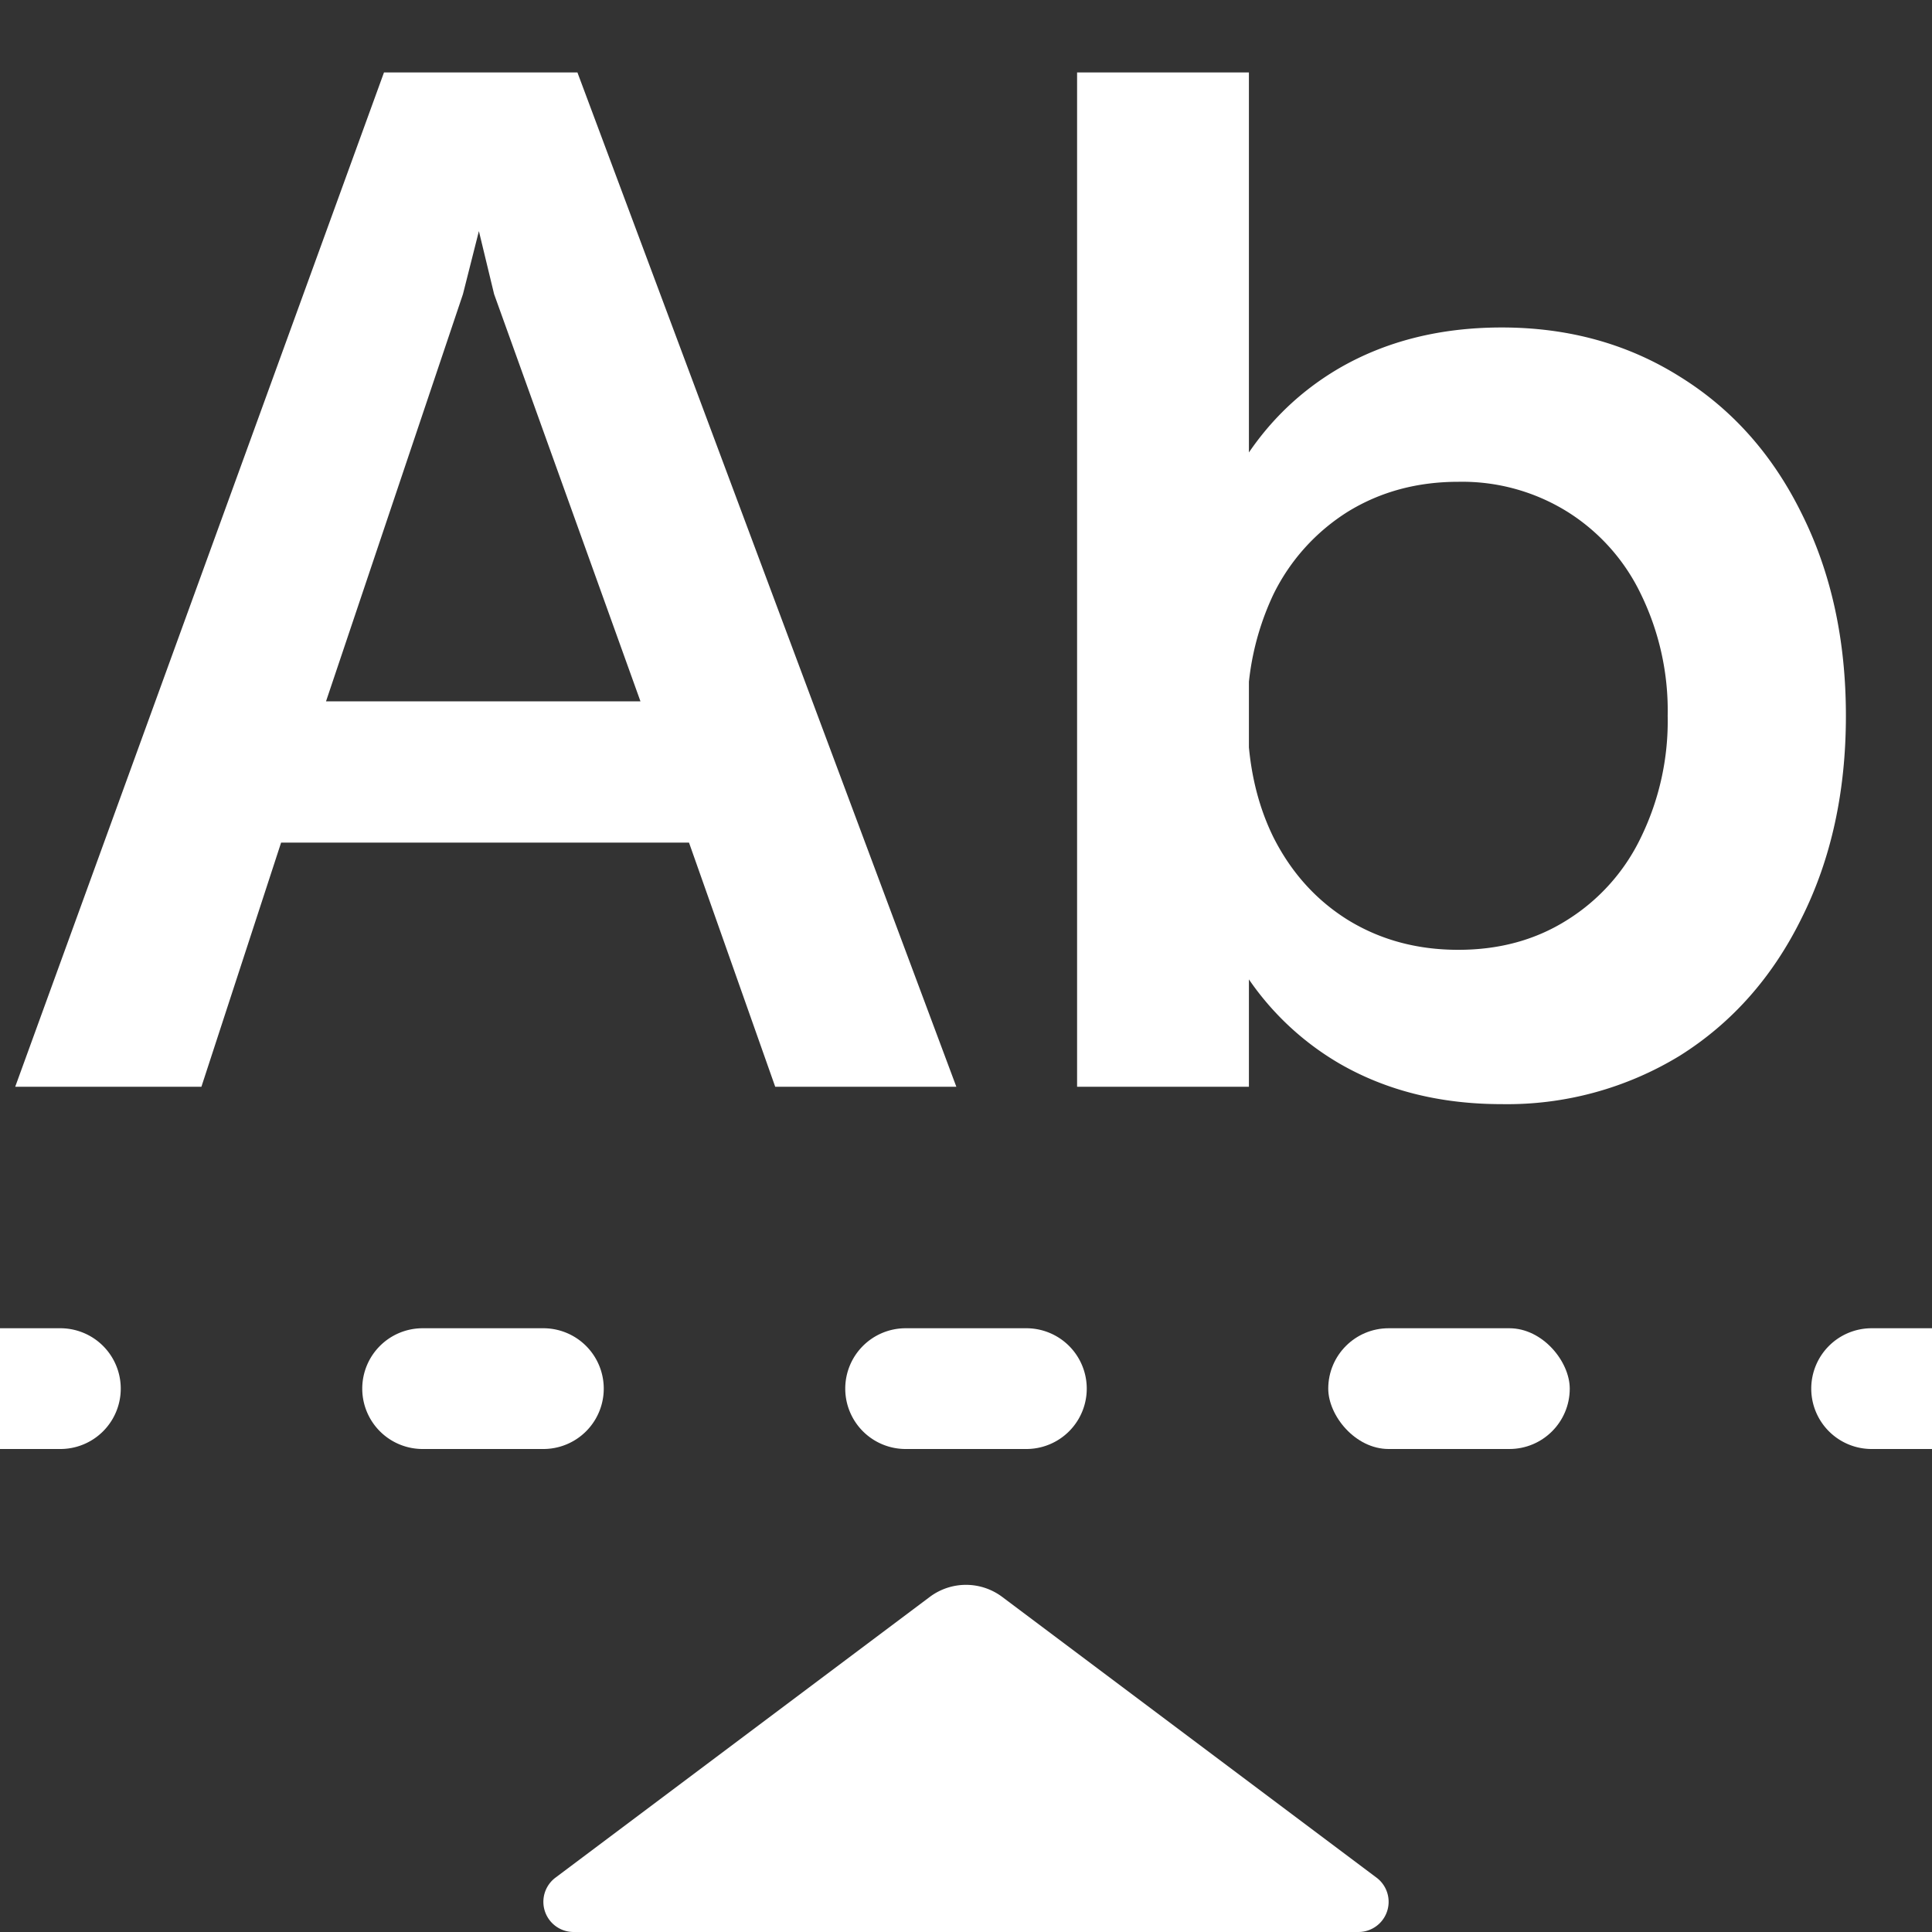 <svg width="16" height="16" viewBox="0 0 16 16" fill="none" xmlns="http://www.w3.org/2000/svg"><rect x="0" y="0" width="16" height="16" fill="#333333" stroke="none"/><g clip-path="url(#clip0_188_2)" fill="#fff"><path fill-rule="evenodd" clip-rule="evenodd" d="M7.7 13.225a.5.5 0 0 1 .6 0l3.1 2.325a.25.25 0 0 1-.15.45h-6.5a.25.25 0 0 1-.15-.45l3.1-2.325z"/><path d="M3.18.6h1.602L7.92 9h-1.5l-.714-2.022H2.328L1.668 9H.126L3.18.6zm2.124 5.208L4.092 2.436l-.126-.522-.132.522L2.7 5.808h2.604zM8.921.6h1.422V9H8.92V.6zm3.516 8.544c-.508 0-.956-.112-1.344-.336a2.338 2.338 0 0 1-.9-.948c-.212-.408-.32-.88-.324-1.416h.426V5.412h-.426c.004-.536.112-1.008.324-1.416.216-.408.516-.724.9-.948.388-.224.836-.336 1.344-.336.552 0 1.044.136 1.476.408.432.268.768.646 1.008 1.134.244.488.366 1.046.366 1.674 0 .628-.122 1.186-.366 1.674-.24.488-.576.868-1.008 1.14a2.742 2.742 0 0 1-1.476.402zm-.36-1.278c.34 0 .64-.082.9-.246a1.64 1.64 0 0 0 .612-.684 2.2 2.2 0 0 0 .222-1.008 2.2 2.2 0 0 0-.222-1.008 1.64 1.64 0 0 0-.612-.684 1.65 1.65 0 0 0-.9-.246c-.34 0-.644.082-.912.246a1.68 1.68 0 0 0-.618.684 2.25 2.25 0 0 0-.216 1.008c0 .38.072.716.216 1.008.148.292.354.52.618.684.268.164.572.246.912.246zM0 11h.5a.5.5 0 0 1 0 1H0v-1z"/><path fill-rule="evenodd" clip-rule="evenodd" d="M3 11.5a.5.5 0 0 1 .5-.5h1a.5.5 0 0 1 0 1h-1a.5.5 0 0 1-.5-.5zM7 11.5a.5.5 0 0 1 .5-.5h1a.5.5 0 0 1 0 1h-1a.5.5 0 0 1-.5-.5z"/><rect x="11" y="11" width="2" height="1" rx=".5"/><path d="M15 11.5a.5.5 0 0 1 .5-.5h.5v1h-.5a.5.5 0 0 1-.5-.5z"/></g><defs><clipPath id="clip0_188_2"><path fill="#fff" d="M0 0h16v16H0z"/></clipPath></defs></svg>